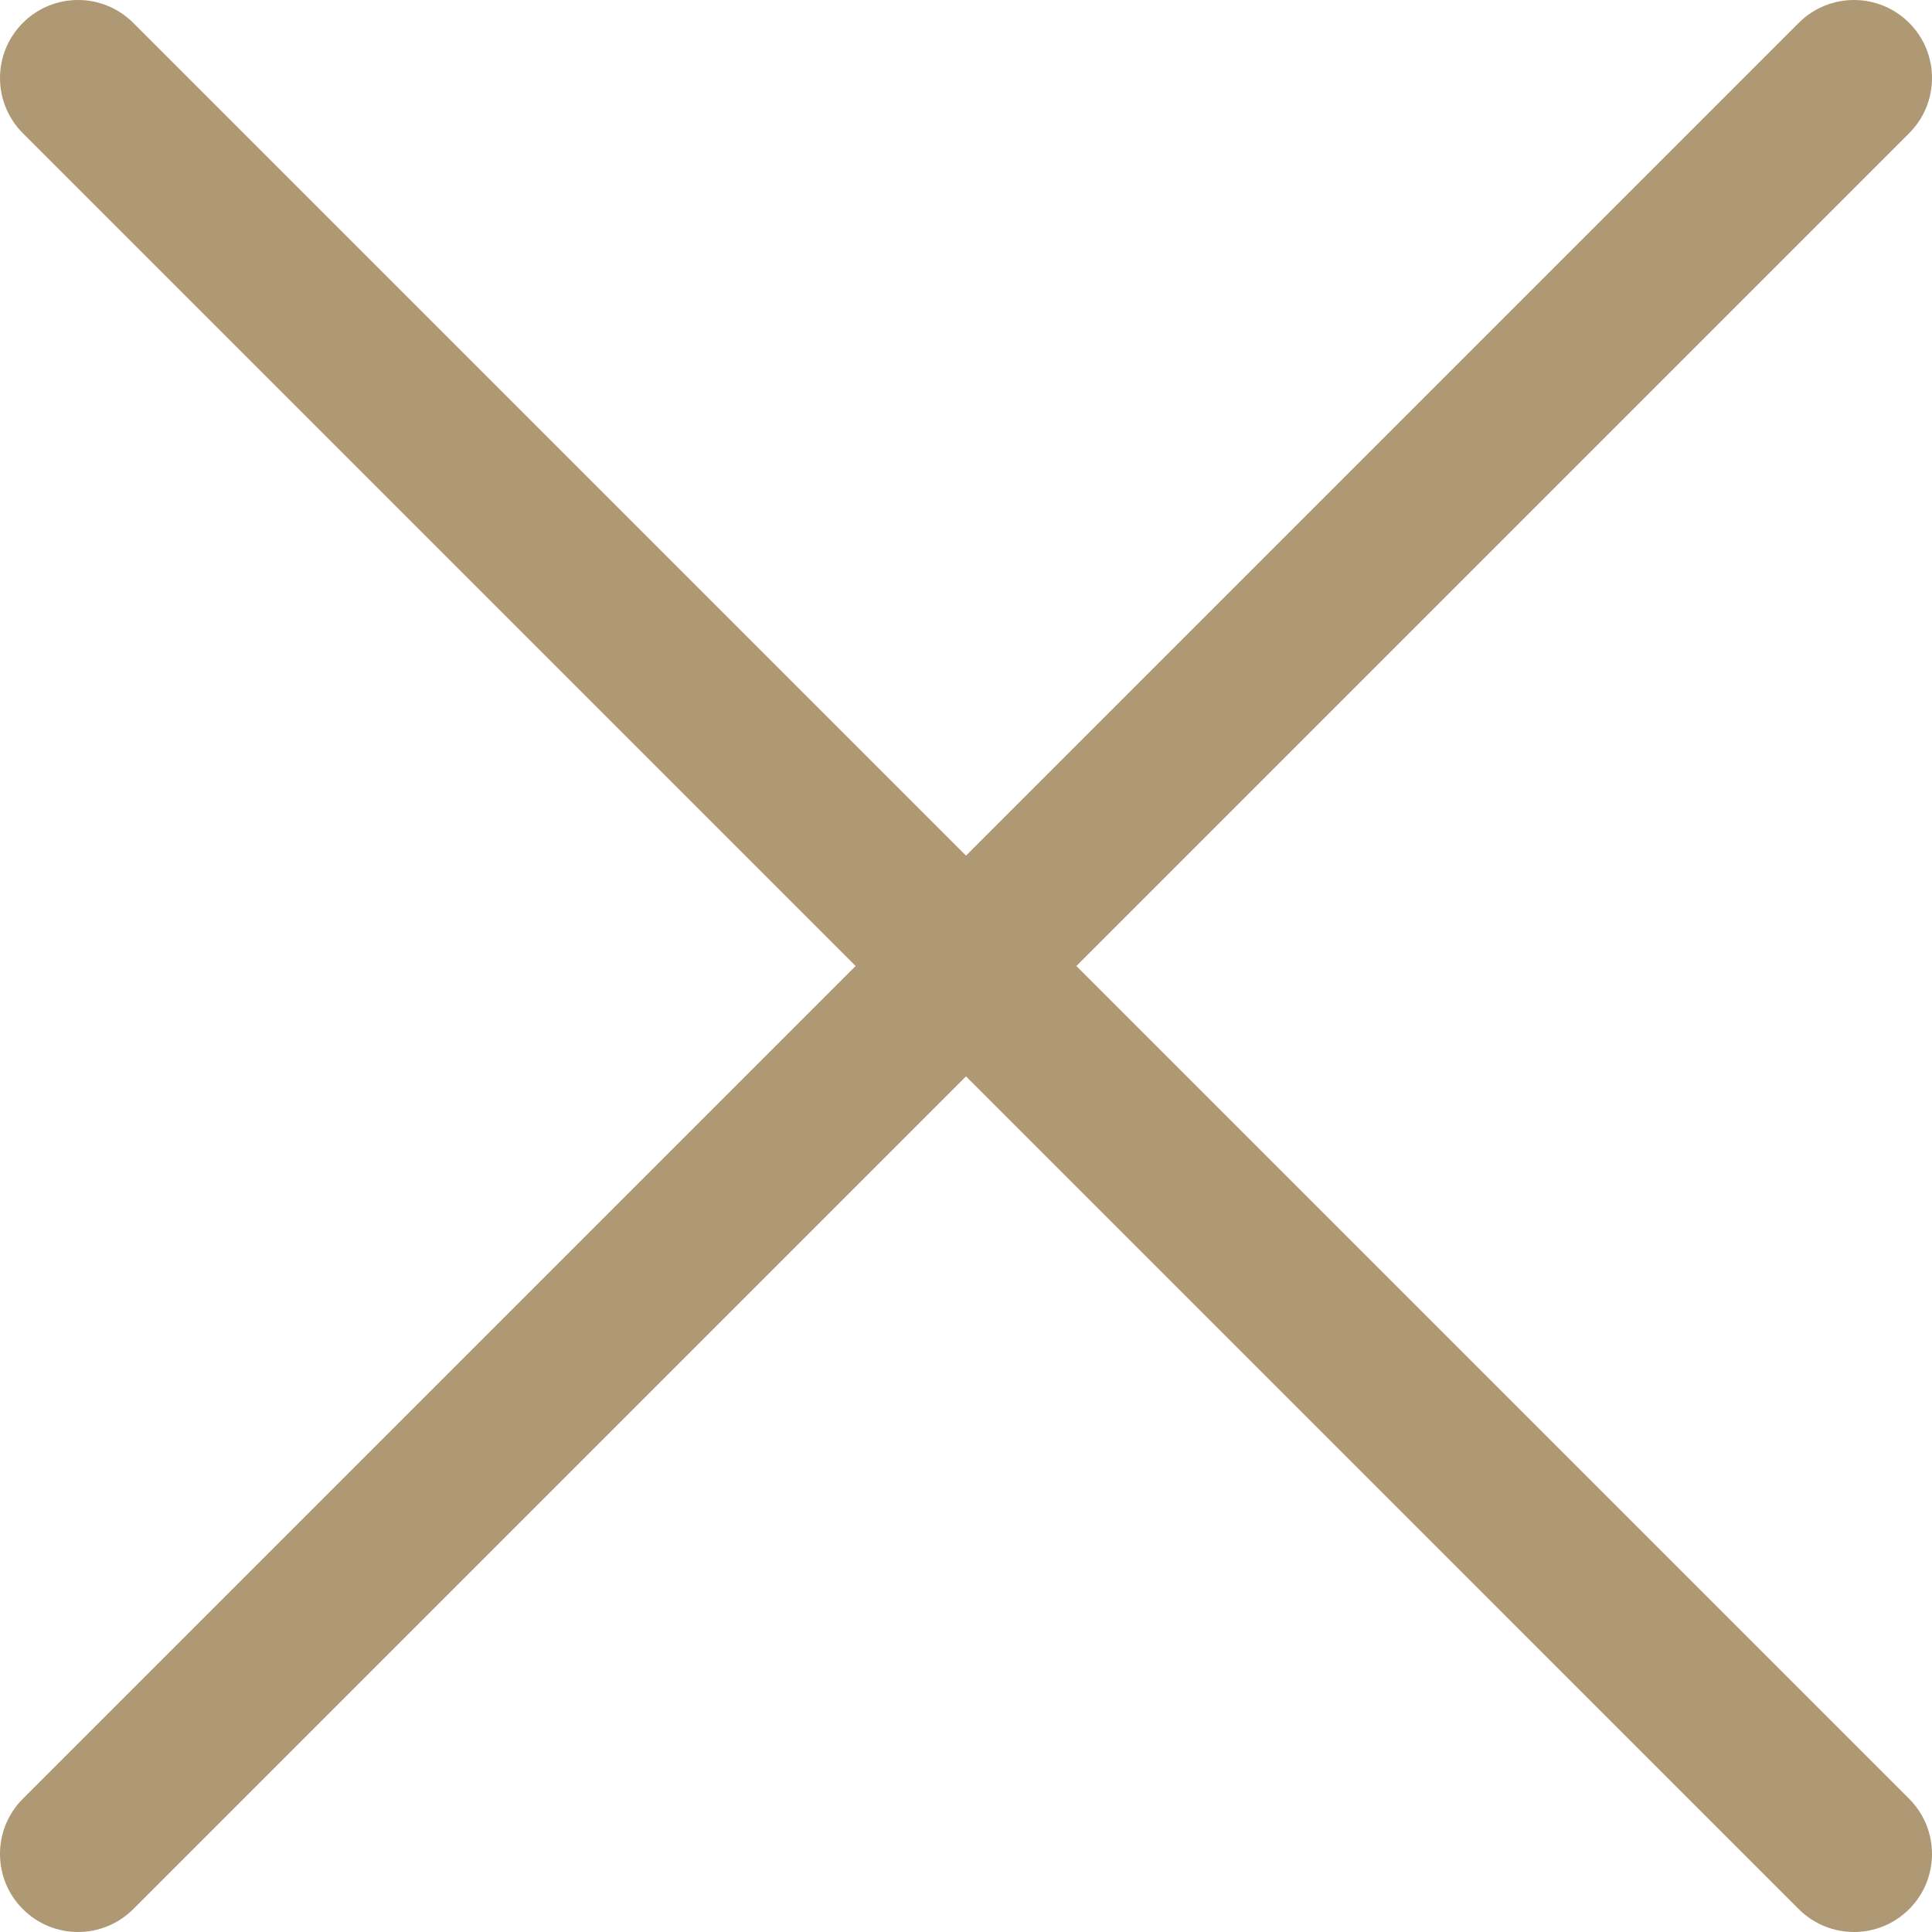 <?xml version="1.0" encoding="utf-8"?>
<!-- Generator: Adobe Illustrator 16.0.3, SVG Export Plug-In . SVG Version: 6.00 Build 0)  -->
<!DOCTYPE svg PUBLIC "-//W3C//DTD SVG 1.1//EN" "http://www.w3.org/Graphics/SVG/1.1/DTD/svg11.dtd">
<svg version="1.1" id="Layer_1" xmlns="http://www.w3.org/2000/svg" xmlns:xlink="http://www.w3.org/1999/xlink" x="0px" y="0px"
	 width="200px" height="200px" viewBox="0 0 200 200" enable-background="new 0 0 200 200" xml:space="preserve">
<g>
	<g>
		<g>
			<path fill="#AF9975" d="M197.634,2.367c-3.155-3.156-8.271-3.156-11.426,0L2.366,186.209c-3.155,3.154-3.155,8.27,0,11.424
				C3.943,199.211,6.011,200,8.079,200c2.067,0,4.135-0.789,5.713-2.367L197.634,13.791C200.789,10.637,200.789,5.521,197.634,2.367
				z"/>
		</g>
	</g>
	<g>
		<g>
			<path fill="#AF9975" d="M197.633,186.209L13.791,2.367c-3.155-3.156-8.271-3.156-11.425,0c-3.155,3.154-3.155,8.27,0,11.424
				l183.843,183.844c1.577,1.576,3.646,2.365,5.713,2.365s4.137-0.789,5.713-2.365C200.789,194.479,200.789,189.363,197.633,186.209
				z"/>
		</g>
	</g>
</g>
</svg>

